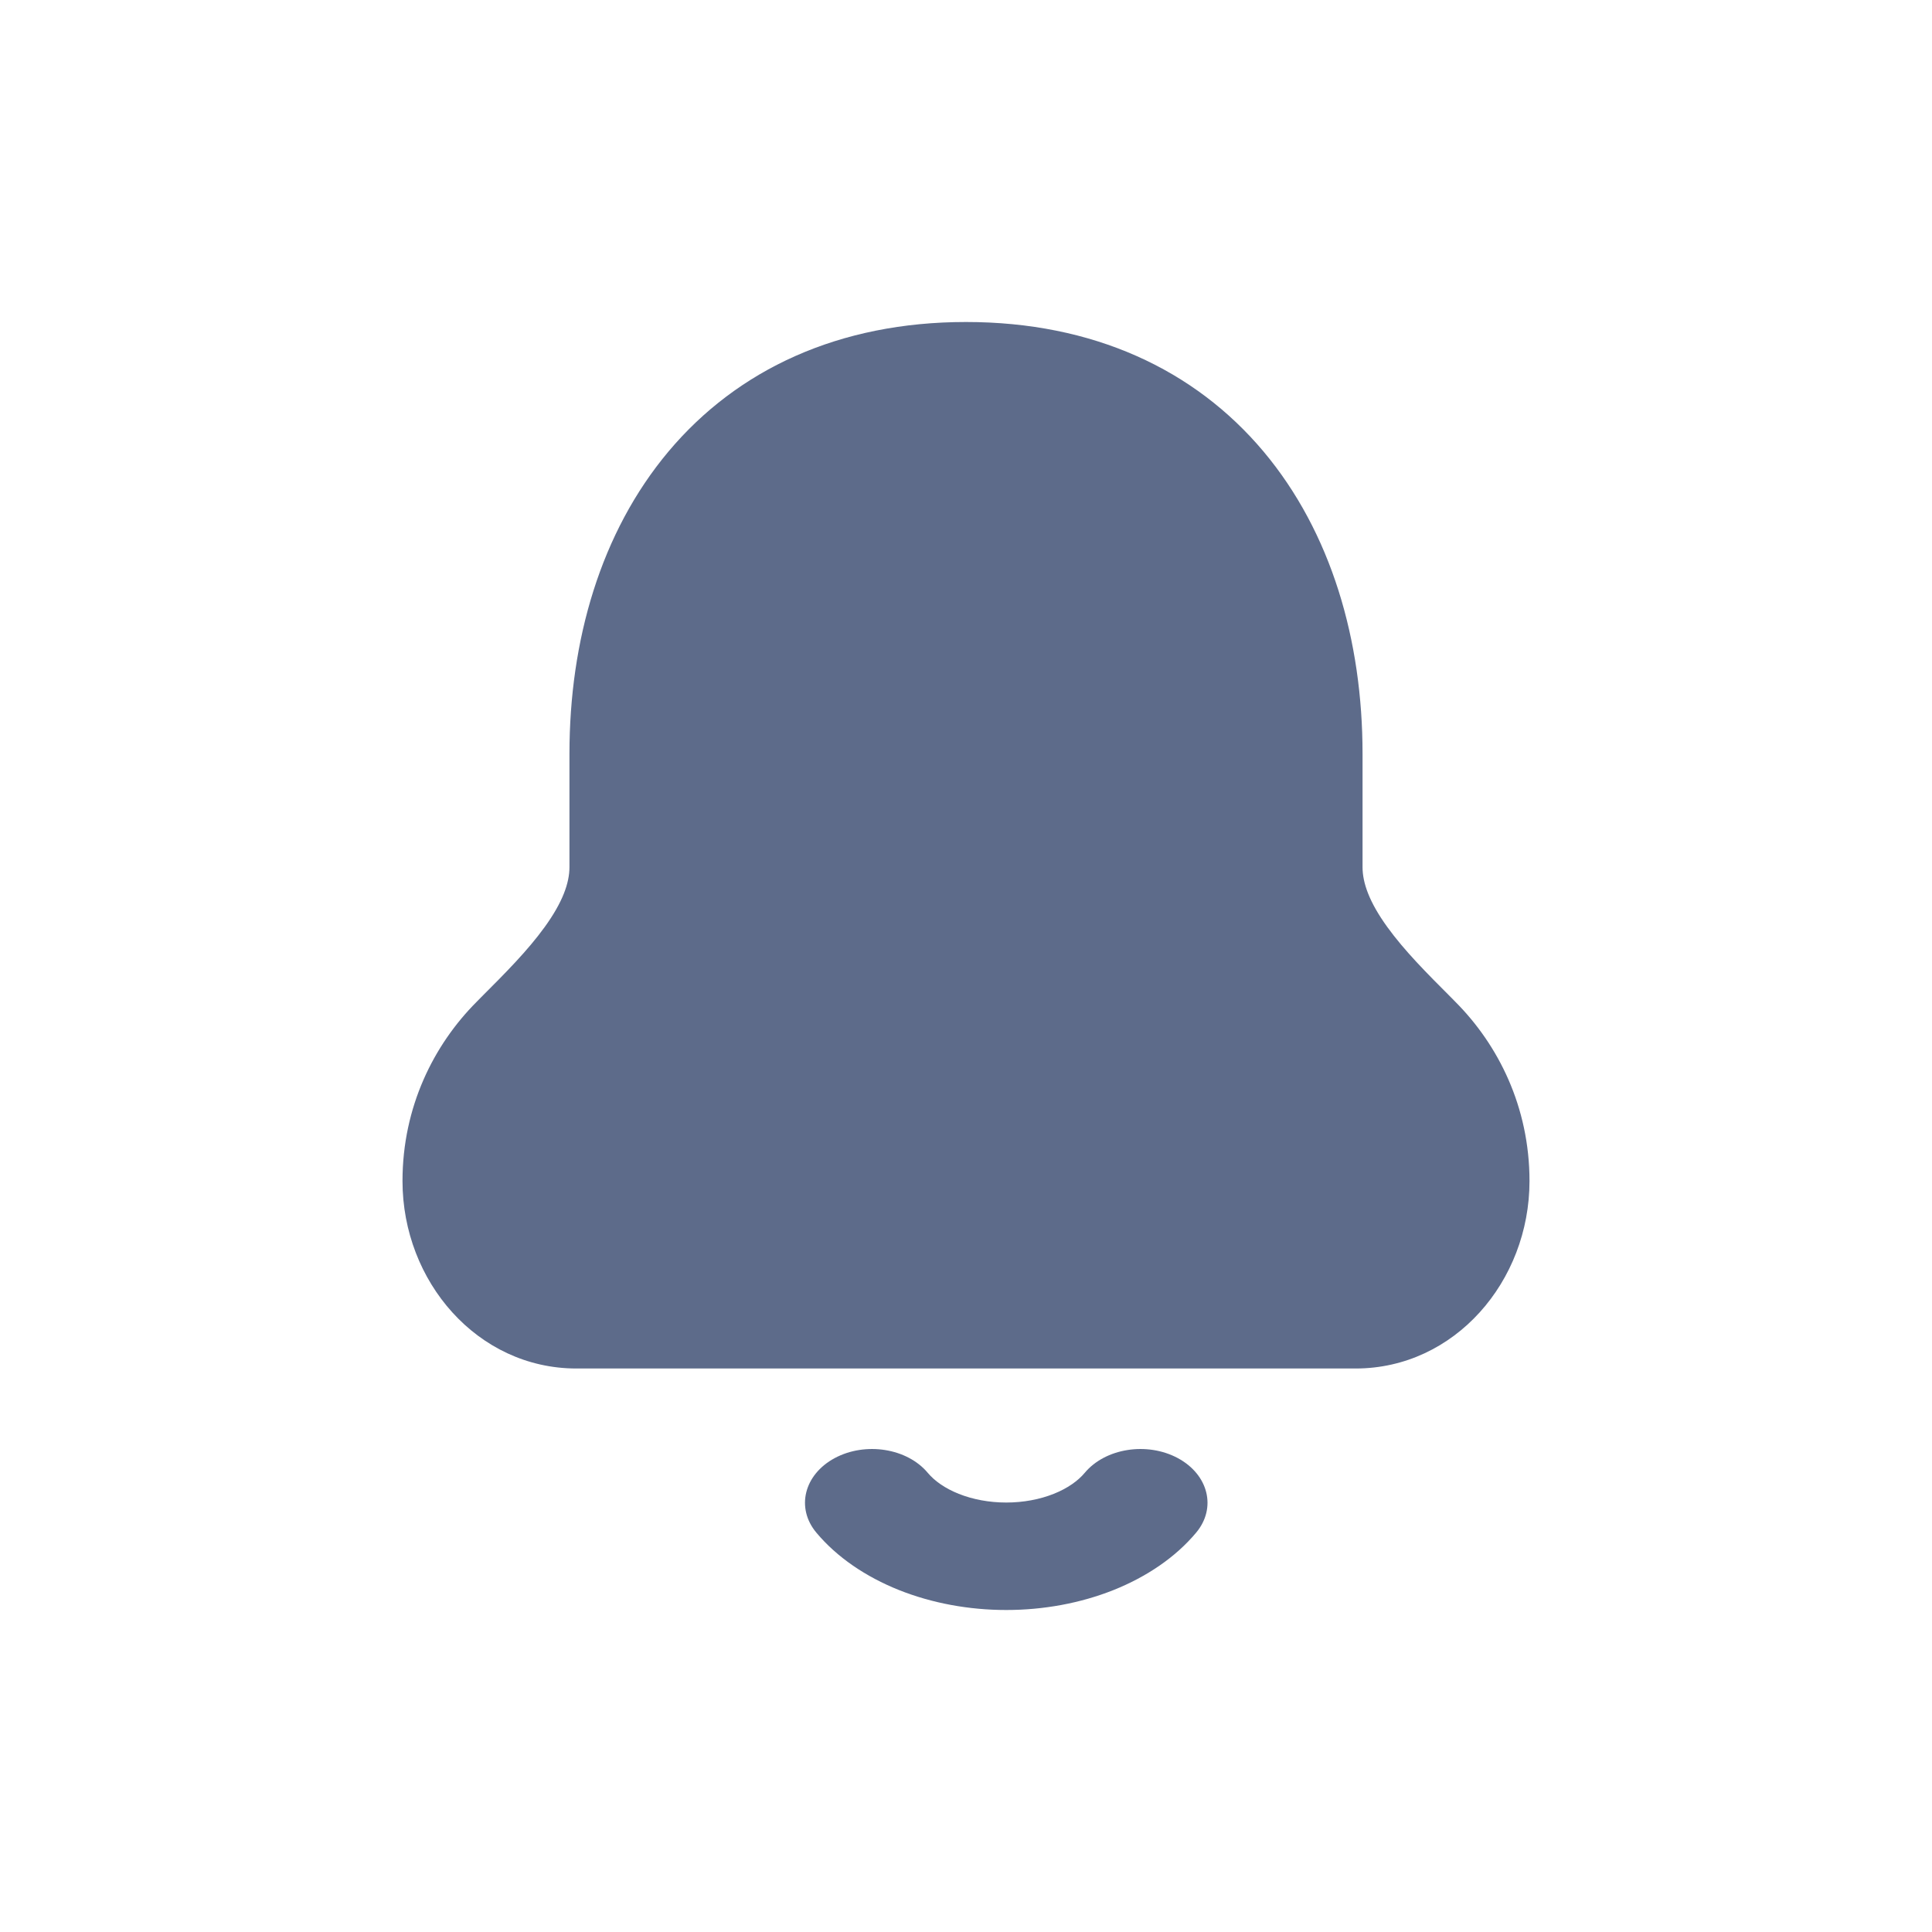 <svg width="24" height="24" viewBox="0 0 24 24" fill="none" xmlns="http://www.w3.org/2000/svg">
<path fill-rule="evenodd" clip-rule="evenodd" d="M12 4C10.421 4 9.16 4.59 8.304 5.609C7.461 6.614 7.074 7.957 7.074 9.363V10.771C7.074 10.969 6.989 11.208 6.767 11.515C6.554 11.81 6.278 12.087 5.972 12.393L5.921 12.445C5.389 12.978 5 13.75 5 14.671C5 15.919 5.932 17 7.16 17H16.84C18.068 17 19 15.919 19 14.671C19 13.75 18.611 12.978 18.079 12.445L18.028 12.393L18.028 12.393C17.722 12.087 17.446 11.81 17.233 11.515C17.011 11.208 16.926 10.969 16.926 10.771V9.363C16.926 7.957 16.539 6.614 15.696 5.609C14.84 4.59 13.579 4 12 4Z" fill="#5D6B8A"/>
<path fill-rule="evenodd" clip-rule="evenodd" d="M10.369 18.113C10.752 17.908 11.269 17.99 11.525 18.296C11.608 18.395 11.737 18.488 11.91 18.557C12.083 18.626 12.287 18.665 12.5 18.665C12.713 18.665 12.917 18.626 13.09 18.557C13.263 18.488 13.392 18.395 13.475 18.296C13.731 17.99 14.248 17.908 14.631 18.113C15.013 18.319 15.115 18.733 14.859 19.039C14.603 19.345 14.245 19.587 13.833 19.752C13.421 19.916 12.962 20 12.5 20C12.038 20 11.579 19.916 11.167 19.752C10.755 19.587 10.397 19.345 10.141 19.039C9.885 18.733 9.987 18.319 10.369 18.113Z" fill="#5D6B8A"/>
</svg>
